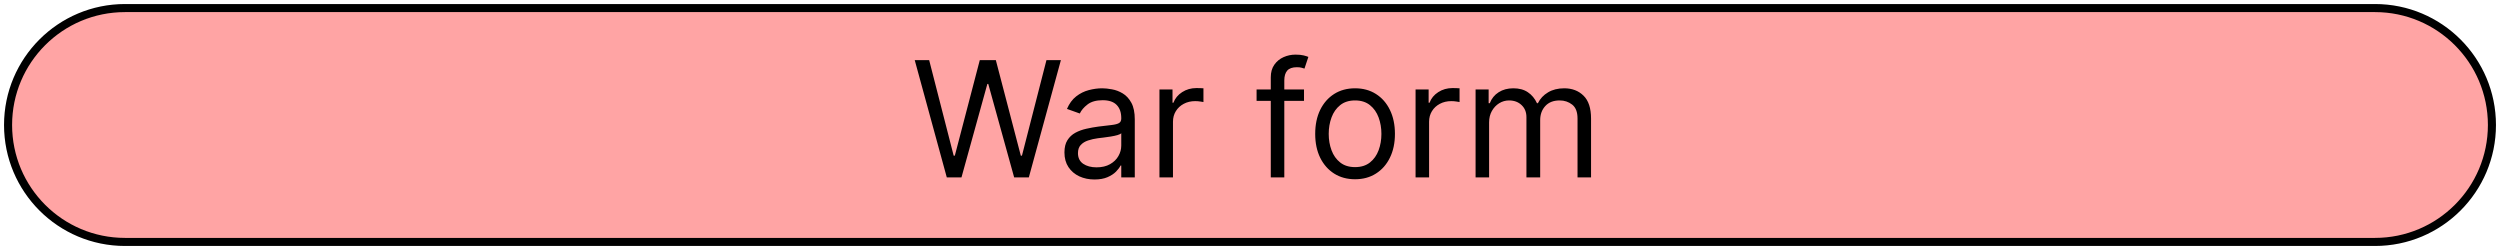 <svg width="310" height="31" viewBox="0 0 310 31" fill="none" xmlns="http://www.w3.org/2000/svg">
<path d="M294.5 1H15.5C7.492 1 1 7.492 1 15.5C1 23.508 7.492 30 15.5 30H294.5C302.508 30 309 23.508 309 15.5C309 7.492 302.508 1 294.5 1Z" fill="#FFA4A4" stroke="black"/>
<path d="M117.403 22L113.426 7.455H115.216L118.256 19.301H118.398L121.494 7.455H123.483L126.58 19.301H126.722L129.761 7.455H131.551L127.574 22H125.756L122.545 10.409H122.432L119.222 22H117.403ZM135.713 22.256C135.022 22.256 134.394 22.125 133.831 21.865C133.268 21.6 132.82 21.219 132.489 20.722C132.157 20.22 131.991 19.614 131.991 18.903C131.991 18.278 132.115 17.772 132.361 17.384C132.607 16.991 132.936 16.683 133.348 16.46C133.76 16.238 134.214 16.072 134.712 15.963C135.214 15.849 135.718 15.759 136.224 15.693C136.887 15.608 137.425 15.544 137.837 15.501C138.253 15.454 138.556 15.376 138.746 15.267C138.94 15.158 139.037 14.969 139.037 14.699V14.642C139.037 13.941 138.845 13.397 138.462 13.008C138.083 12.62 137.508 12.426 136.736 12.426C135.936 12.426 135.308 12.601 134.854 12.952C134.399 13.302 134.08 13.676 133.895 14.074L132.304 13.506C132.588 12.843 132.967 12.327 133.44 11.957C133.919 11.583 134.439 11.323 135.003 11.176C135.571 11.025 136.13 10.949 136.679 10.949C137.029 10.949 137.432 10.992 137.886 11.077C138.346 11.157 138.788 11.325 139.214 11.581C139.645 11.837 140.003 12.223 140.287 12.739C140.571 13.255 140.713 13.946 140.713 14.812V22H139.037V20.523H138.952C138.838 20.759 138.649 21.013 138.384 21.283C138.118 21.553 137.766 21.782 137.325 21.972C136.885 22.161 136.348 22.256 135.713 22.256ZM135.969 20.75C136.632 20.75 137.19 20.62 137.645 20.359C138.104 20.099 138.45 19.763 138.682 19.351C138.919 18.939 139.037 18.506 139.037 18.051V16.517C138.966 16.602 138.81 16.68 138.568 16.751C138.331 16.818 138.057 16.877 137.744 16.929C137.437 16.976 137.136 17.019 136.842 17.057C136.554 17.09 136.319 17.118 136.139 17.142C135.704 17.199 135.296 17.291 134.918 17.419C134.544 17.542 134.241 17.729 134.009 17.98C133.781 18.226 133.668 18.562 133.668 18.989C133.668 19.571 133.883 20.011 134.314 20.31C134.75 20.603 135.301 20.75 135.969 20.75ZM143.772 22V11.091H145.392V12.739H145.505C145.704 12.199 146.064 11.761 146.585 11.425C147.106 11.088 147.693 10.921 148.346 10.921C148.469 10.921 148.623 10.923 148.808 10.928C148.993 10.932 149.132 10.939 149.227 10.949V12.653C149.17 12.639 149.04 12.618 148.836 12.589C148.637 12.556 148.427 12.54 148.204 12.54C147.674 12.54 147.2 12.651 146.784 12.874C146.372 13.091 146.045 13.394 145.804 13.783C145.567 14.166 145.449 14.604 145.449 15.097V22H143.772ZM161.697 11.091V12.511H155.816V11.091H161.697ZM157.577 22V9.585C157.577 8.96 157.724 8.439 158.018 8.023C158.311 7.606 158.692 7.294 159.161 7.085C159.63 6.877 160.125 6.773 160.646 6.773C161.058 6.773 161.394 6.806 161.654 6.872C161.915 6.938 162.109 7 162.237 7.057L161.754 8.506C161.668 8.477 161.55 8.442 161.398 8.399C161.252 8.357 161.058 8.335 160.816 8.335C160.262 8.335 159.862 8.475 159.616 8.754C159.374 9.034 159.254 9.443 159.254 9.983V22H157.577ZM168.028 22.227C167.044 22.227 166.179 21.993 165.436 21.524C164.697 21.055 164.12 20.4 163.703 19.557C163.291 18.714 163.085 17.729 163.085 16.602C163.085 15.466 163.291 14.474 163.703 13.626C164.12 12.779 164.697 12.121 165.436 11.652C166.179 11.183 167.044 10.949 168.028 10.949C169.013 10.949 169.875 11.183 170.614 11.652C171.357 12.121 171.935 12.779 172.347 13.626C172.763 14.474 172.972 15.466 172.972 16.602C172.972 17.729 172.763 18.714 172.347 19.557C171.935 20.4 171.357 21.055 170.614 21.524C169.875 21.993 169.013 22.227 168.028 22.227ZM168.028 20.722C168.777 20.722 169.392 20.53 169.875 20.146C170.358 19.763 170.715 19.259 170.947 18.634C171.179 18.009 171.295 17.331 171.295 16.602C171.295 15.873 171.179 15.194 170.947 14.564C170.715 13.934 170.358 13.425 169.875 13.037C169.392 12.649 168.777 12.454 168.028 12.454C167.28 12.454 166.665 12.649 166.182 13.037C165.699 13.425 165.341 13.934 165.109 14.564C164.877 15.194 164.761 15.873 164.761 16.602C164.761 17.331 164.877 18.009 165.109 18.634C165.341 19.259 165.699 19.763 166.182 20.146C166.665 20.53 167.28 20.722 168.028 20.722ZM175.53 22V11.091H177.15V12.739H177.263C177.462 12.199 177.822 11.761 178.343 11.425C178.864 11.088 179.451 10.921 180.104 10.921C180.227 10.921 180.381 10.923 180.566 10.928C180.75 10.932 180.89 10.939 180.985 10.949V12.653C180.928 12.639 180.798 12.618 180.594 12.589C180.395 12.556 180.185 12.54 179.962 12.54C179.432 12.54 178.958 12.651 178.542 12.874C178.13 13.091 177.803 13.394 177.561 13.783C177.325 14.166 177.206 14.604 177.206 15.097V22H175.53ZM182.972 22V11.091H184.591V12.796H184.733C184.96 12.213 185.327 11.761 185.834 11.439C186.34 11.112 186.949 10.949 187.659 10.949C188.379 10.949 188.978 11.112 189.456 11.439C189.939 11.761 190.315 12.213 190.585 12.796H190.699C190.978 12.232 191.397 11.785 191.956 11.453C192.515 11.117 193.185 10.949 193.966 10.949C194.941 10.949 195.739 11.254 196.359 11.865C196.98 12.471 197.29 13.416 197.29 14.699V22H195.614V14.699C195.614 13.894 195.393 13.319 194.953 12.973C194.513 12.627 193.994 12.454 193.398 12.454C192.631 12.454 192.036 12.687 191.615 13.151C191.194 13.61 190.983 14.192 190.983 14.898V22H189.278V14.528C189.278 13.908 189.077 13.409 188.675 13.03C188.272 12.646 187.754 12.454 187.119 12.454C186.684 12.454 186.277 12.57 185.898 12.803C185.524 13.035 185.221 13.357 184.989 13.768C184.761 14.176 184.648 14.647 184.648 15.182V22H182.972Z" fill="black"/>
</svg>
